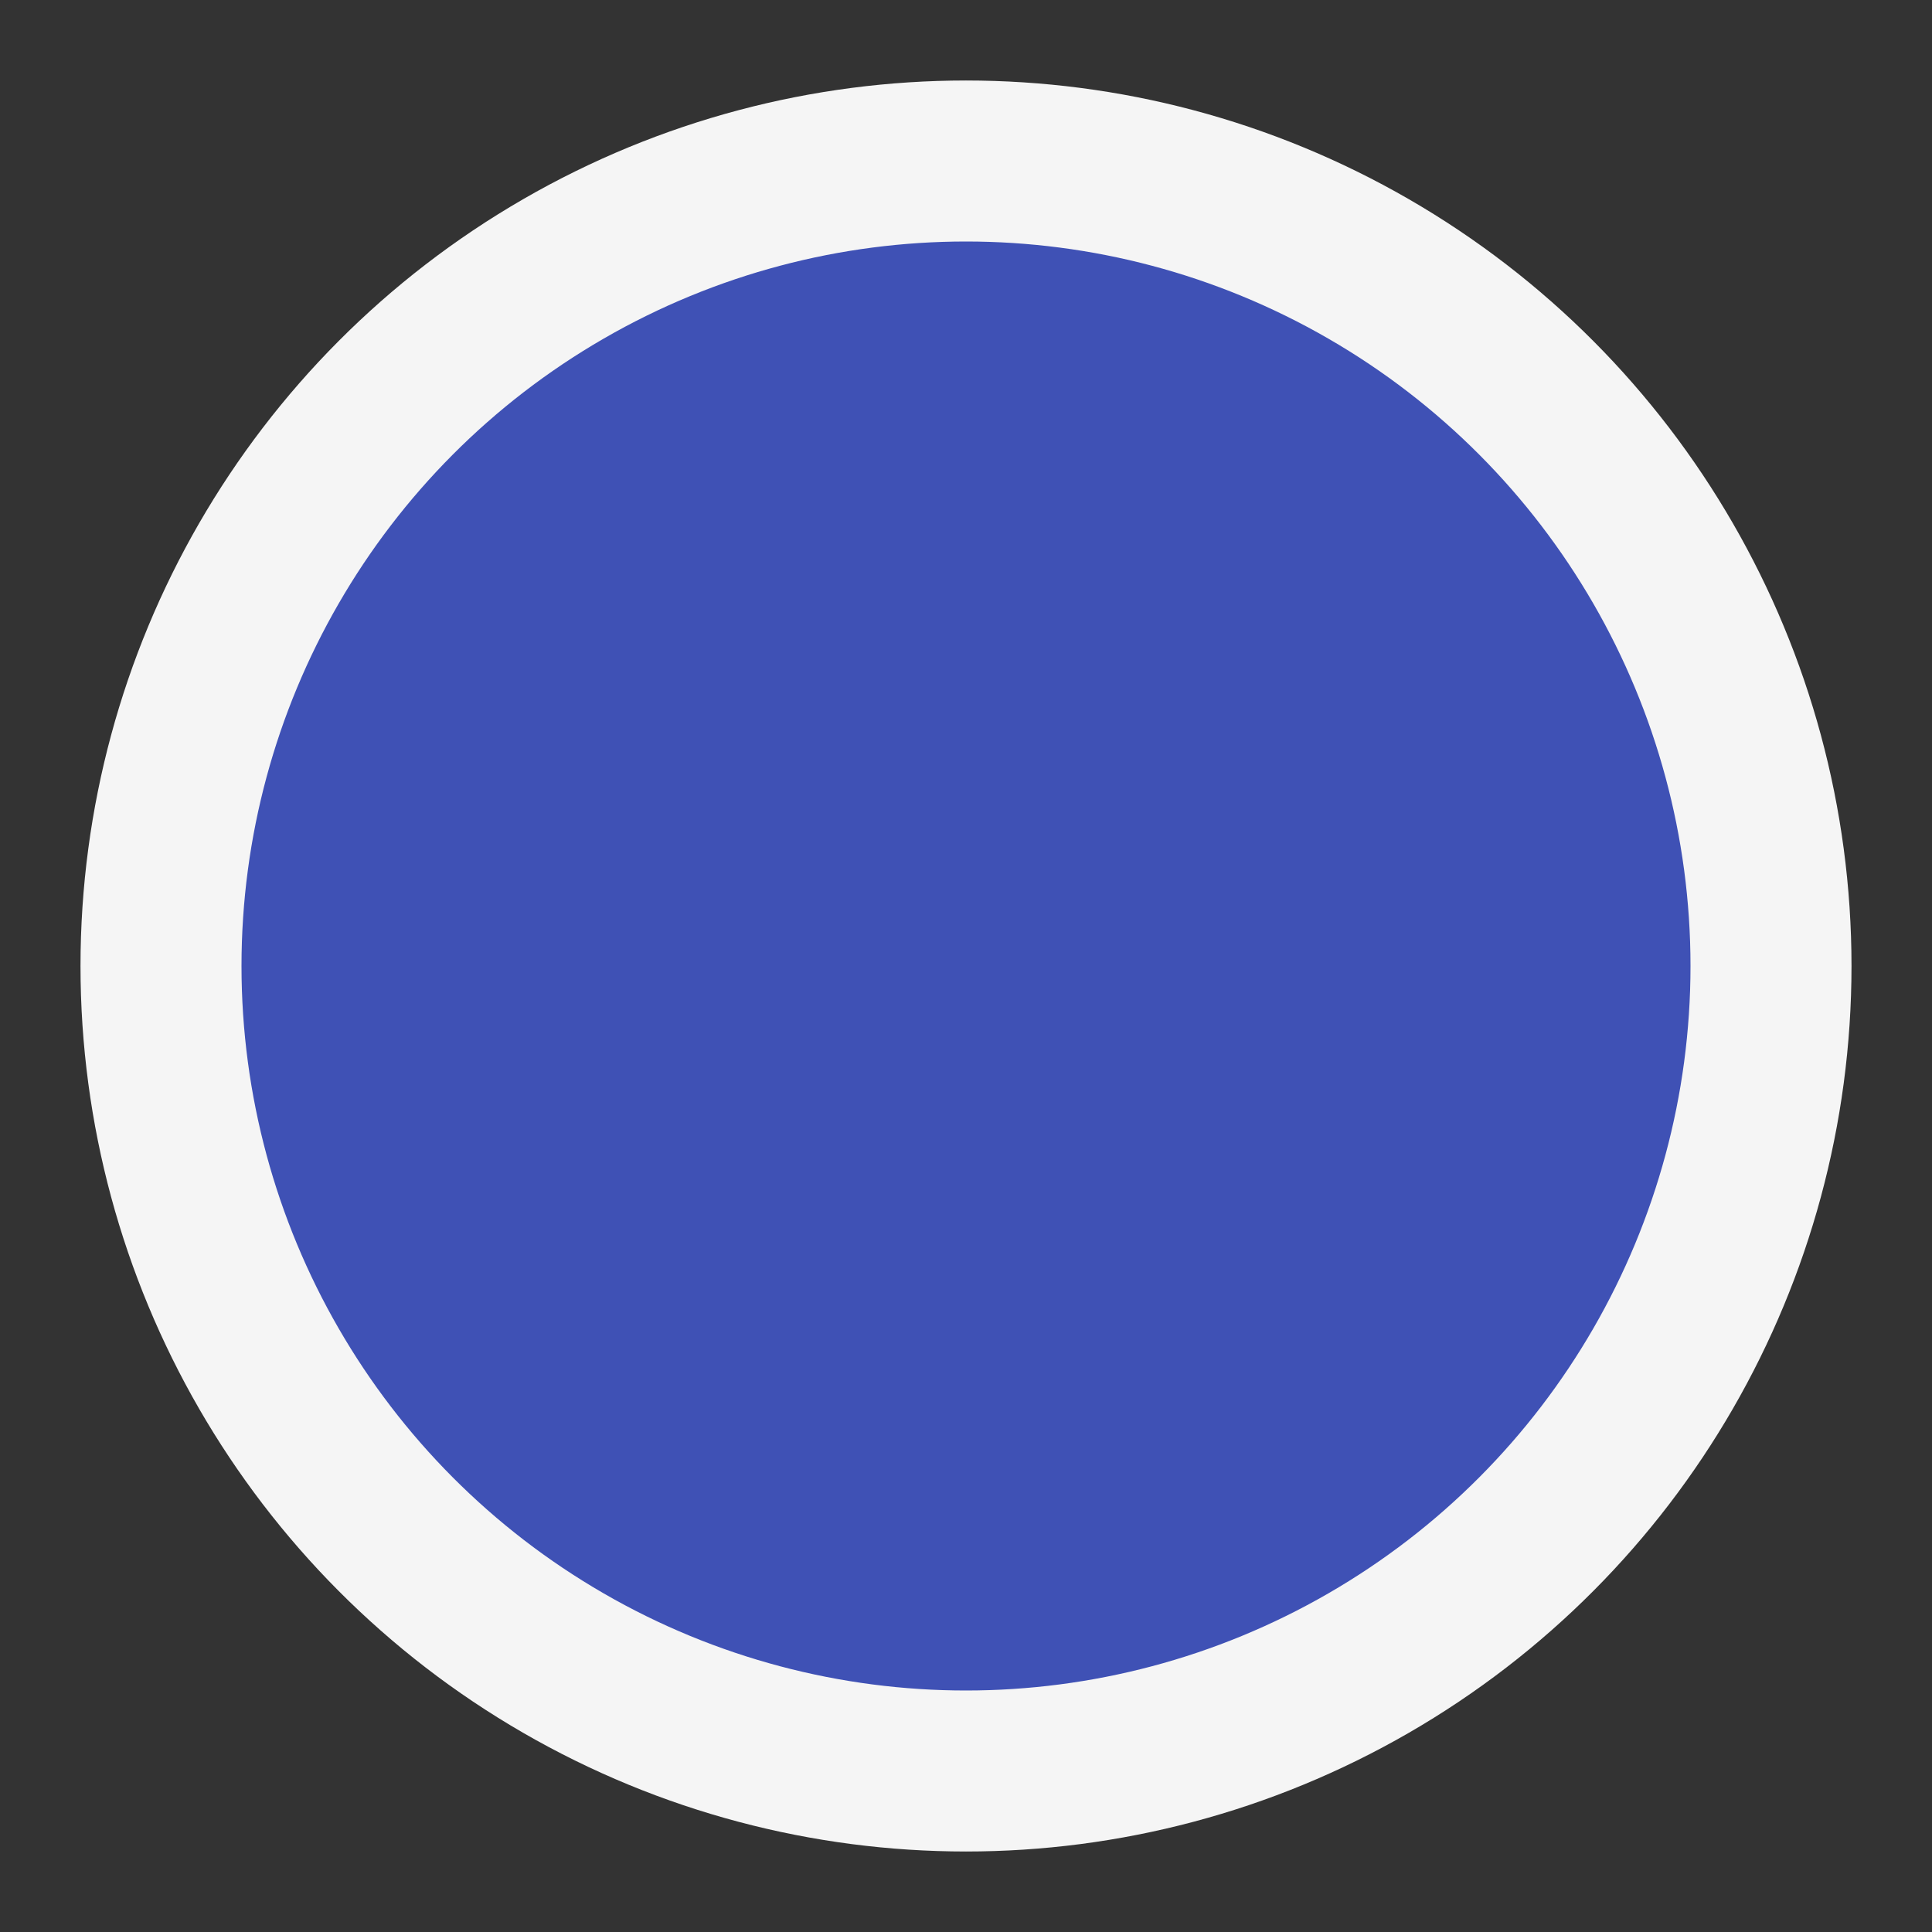 <svg xmlns="http://www.w3.org/2000/svg" width="24" height="24" viewBox="0 0 24 24" fill="#3f51b5" stroke="currentColor" color="#f5f5f5" stroke-width="2" stroke-linecap="round" stroke-linejoin="round" class="feather feather-circle"><rect x="0" y="0" width="24" height="24" fill="#333333" stroke="none"/><circle cx="12" cy="12" r="10"></circle></svg>